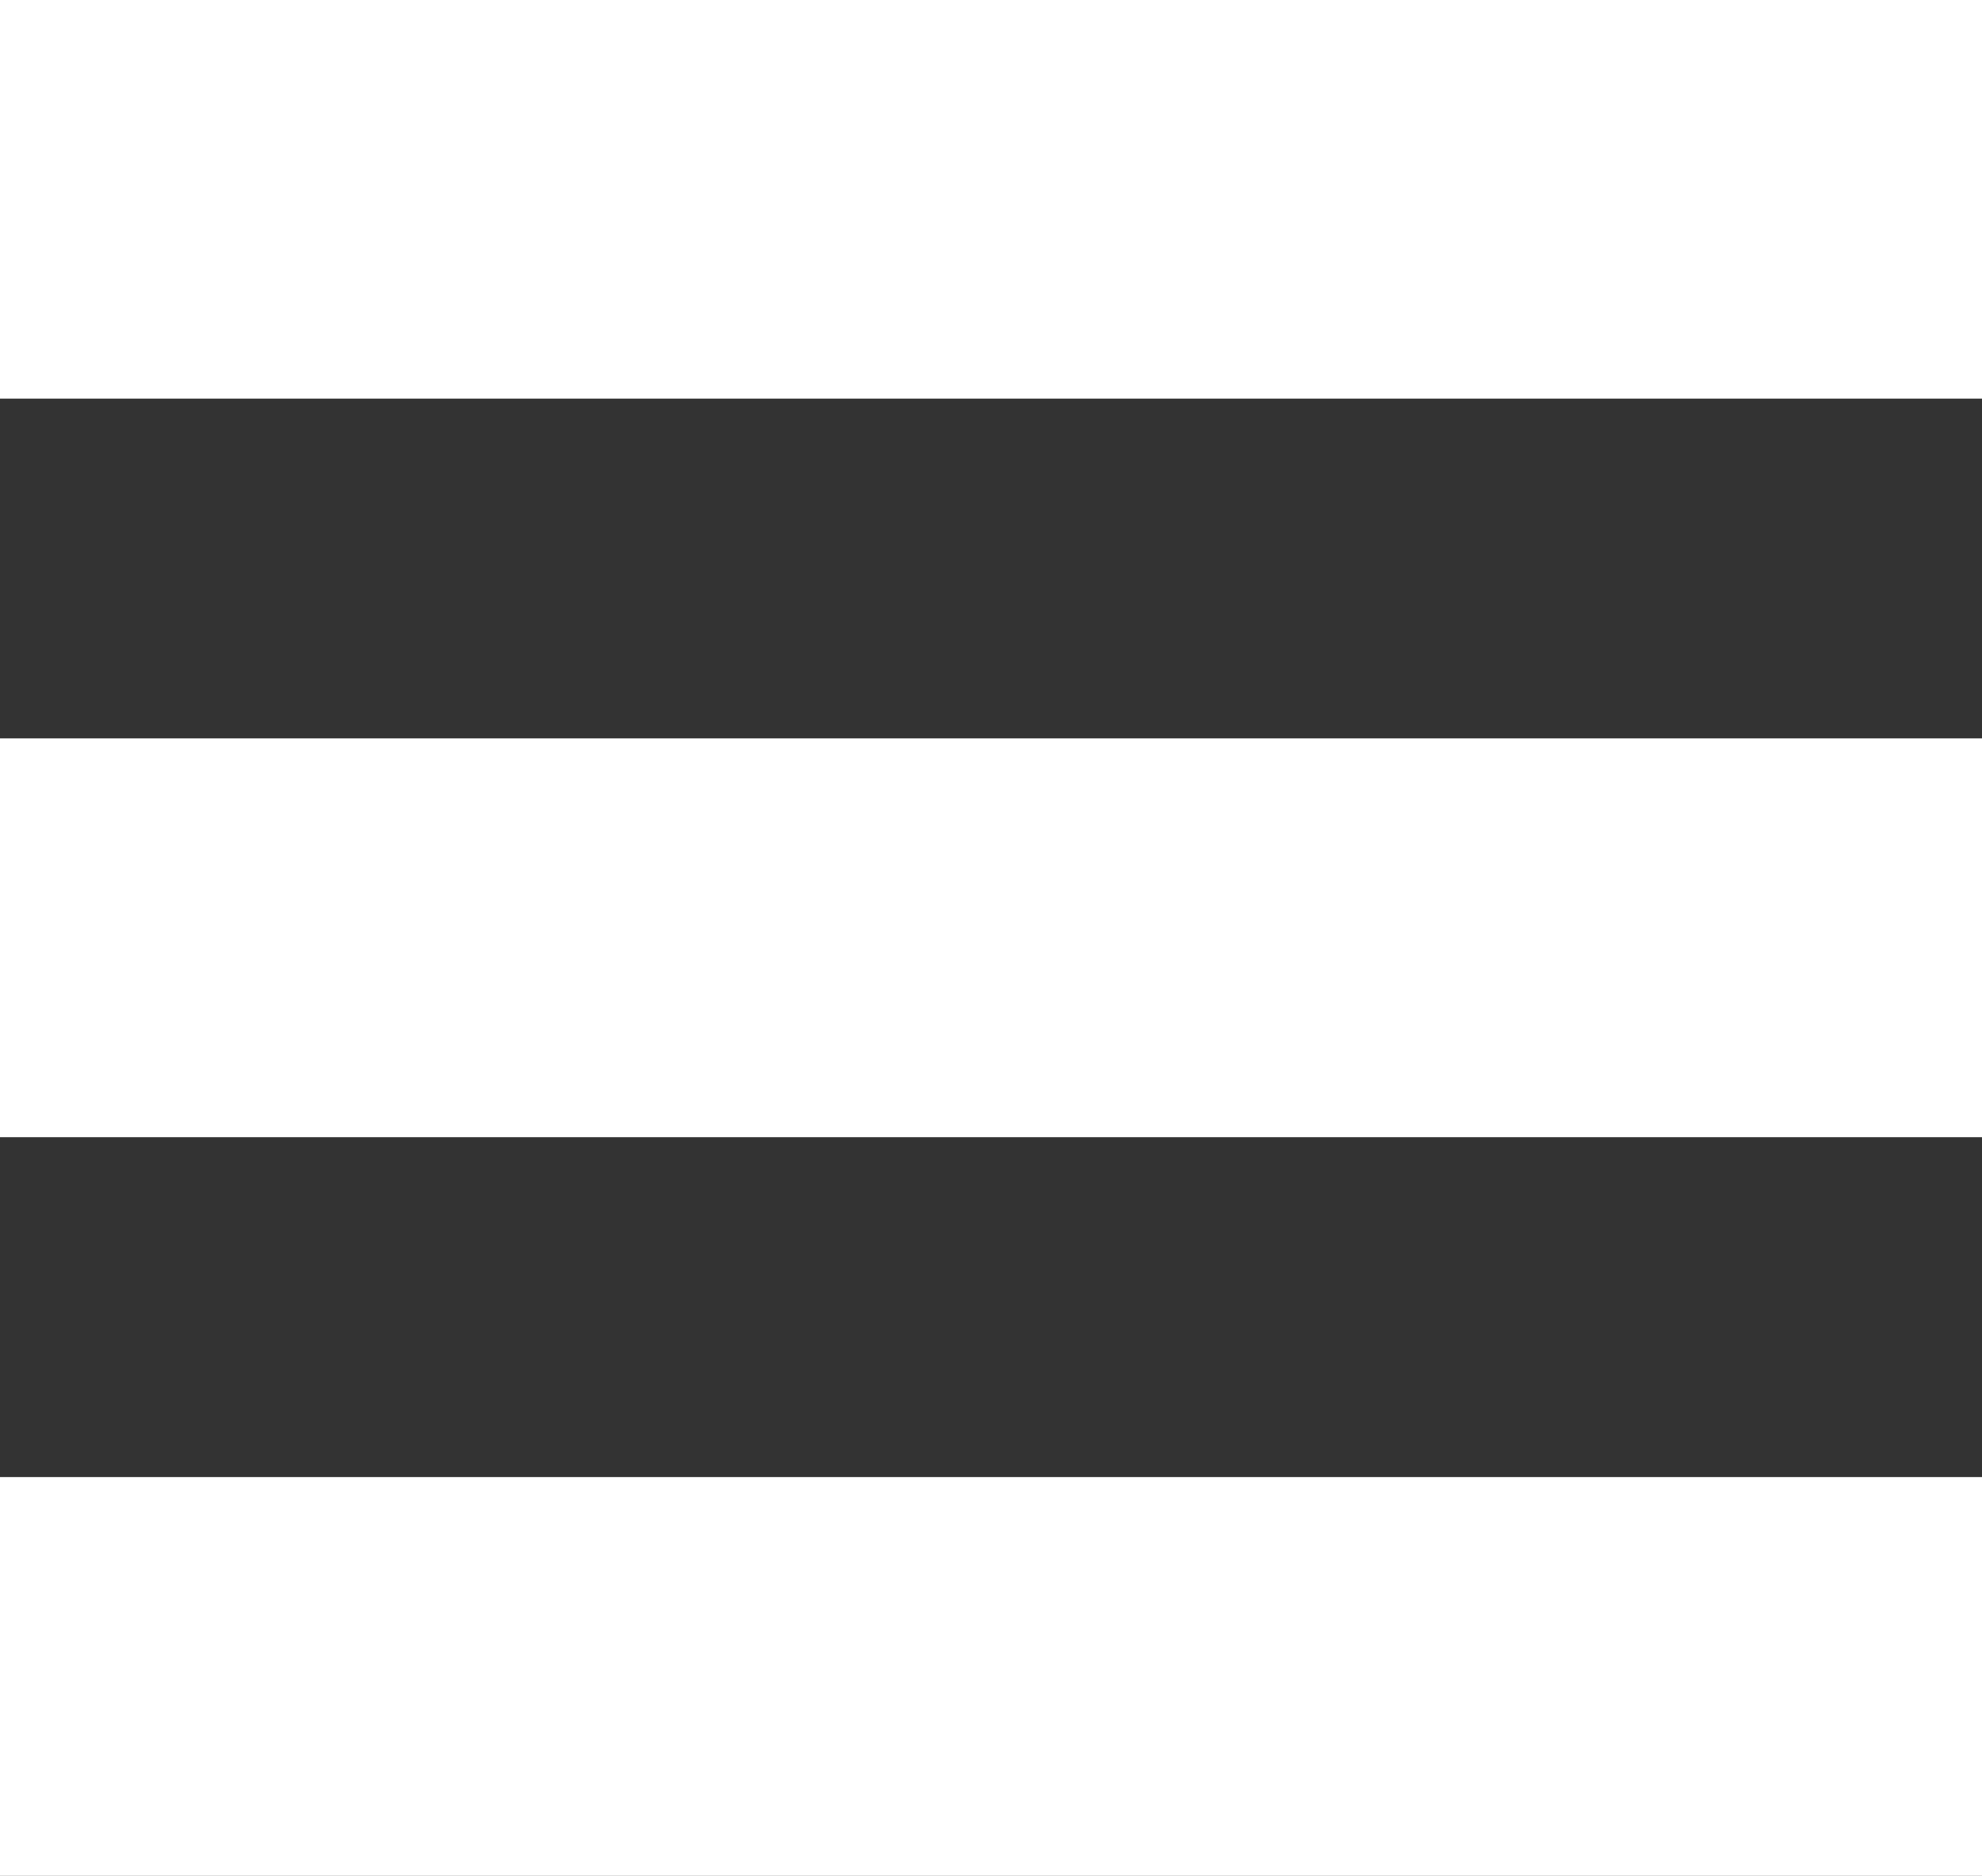 <?xml version="1.0" encoding="utf-8"?>
<!-- Generator: Adobe Illustrator 17.0.0, SVG Export Plug-In . SVG Version: 6.00 Build 0)  -->
<!DOCTYPE svg PUBLIC "-//W3C//DTD SVG 1.1//EN" "http://www.w3.org/Graphics/SVG/1.1/DTD/svg11.dtd">
<svg version="1.1" id="Your_Icon" xmlns="http://www.w3.org/2000/svg" xmlns:xlink="http://www.w3.org/1999/xlink" x="0px" y="0px"
	 width="22px" height="20.819px" viewBox="36.802 39.935 22 20.819" enable-background="new 36.802 39.935 22 20.819"
	 xml:space="preserve">
<rect x="36.802" y="39.935" width="22" height="20.819" fill="#333333" stroke="none"/>
<path fill="#FFFFFF" d="M36.802,60.935"/>
<rect x="36.802" y="39.935" fill="#FFFFFF" width="22" height="4.424"/>
<rect x="36.802" y="48.13" fill="#FFFFFF" width="22" height="4.426"/>
<rect x="36.802" y="56.328" fill="#FFFFFF" width="22" height="4.426"/>
</svg>
